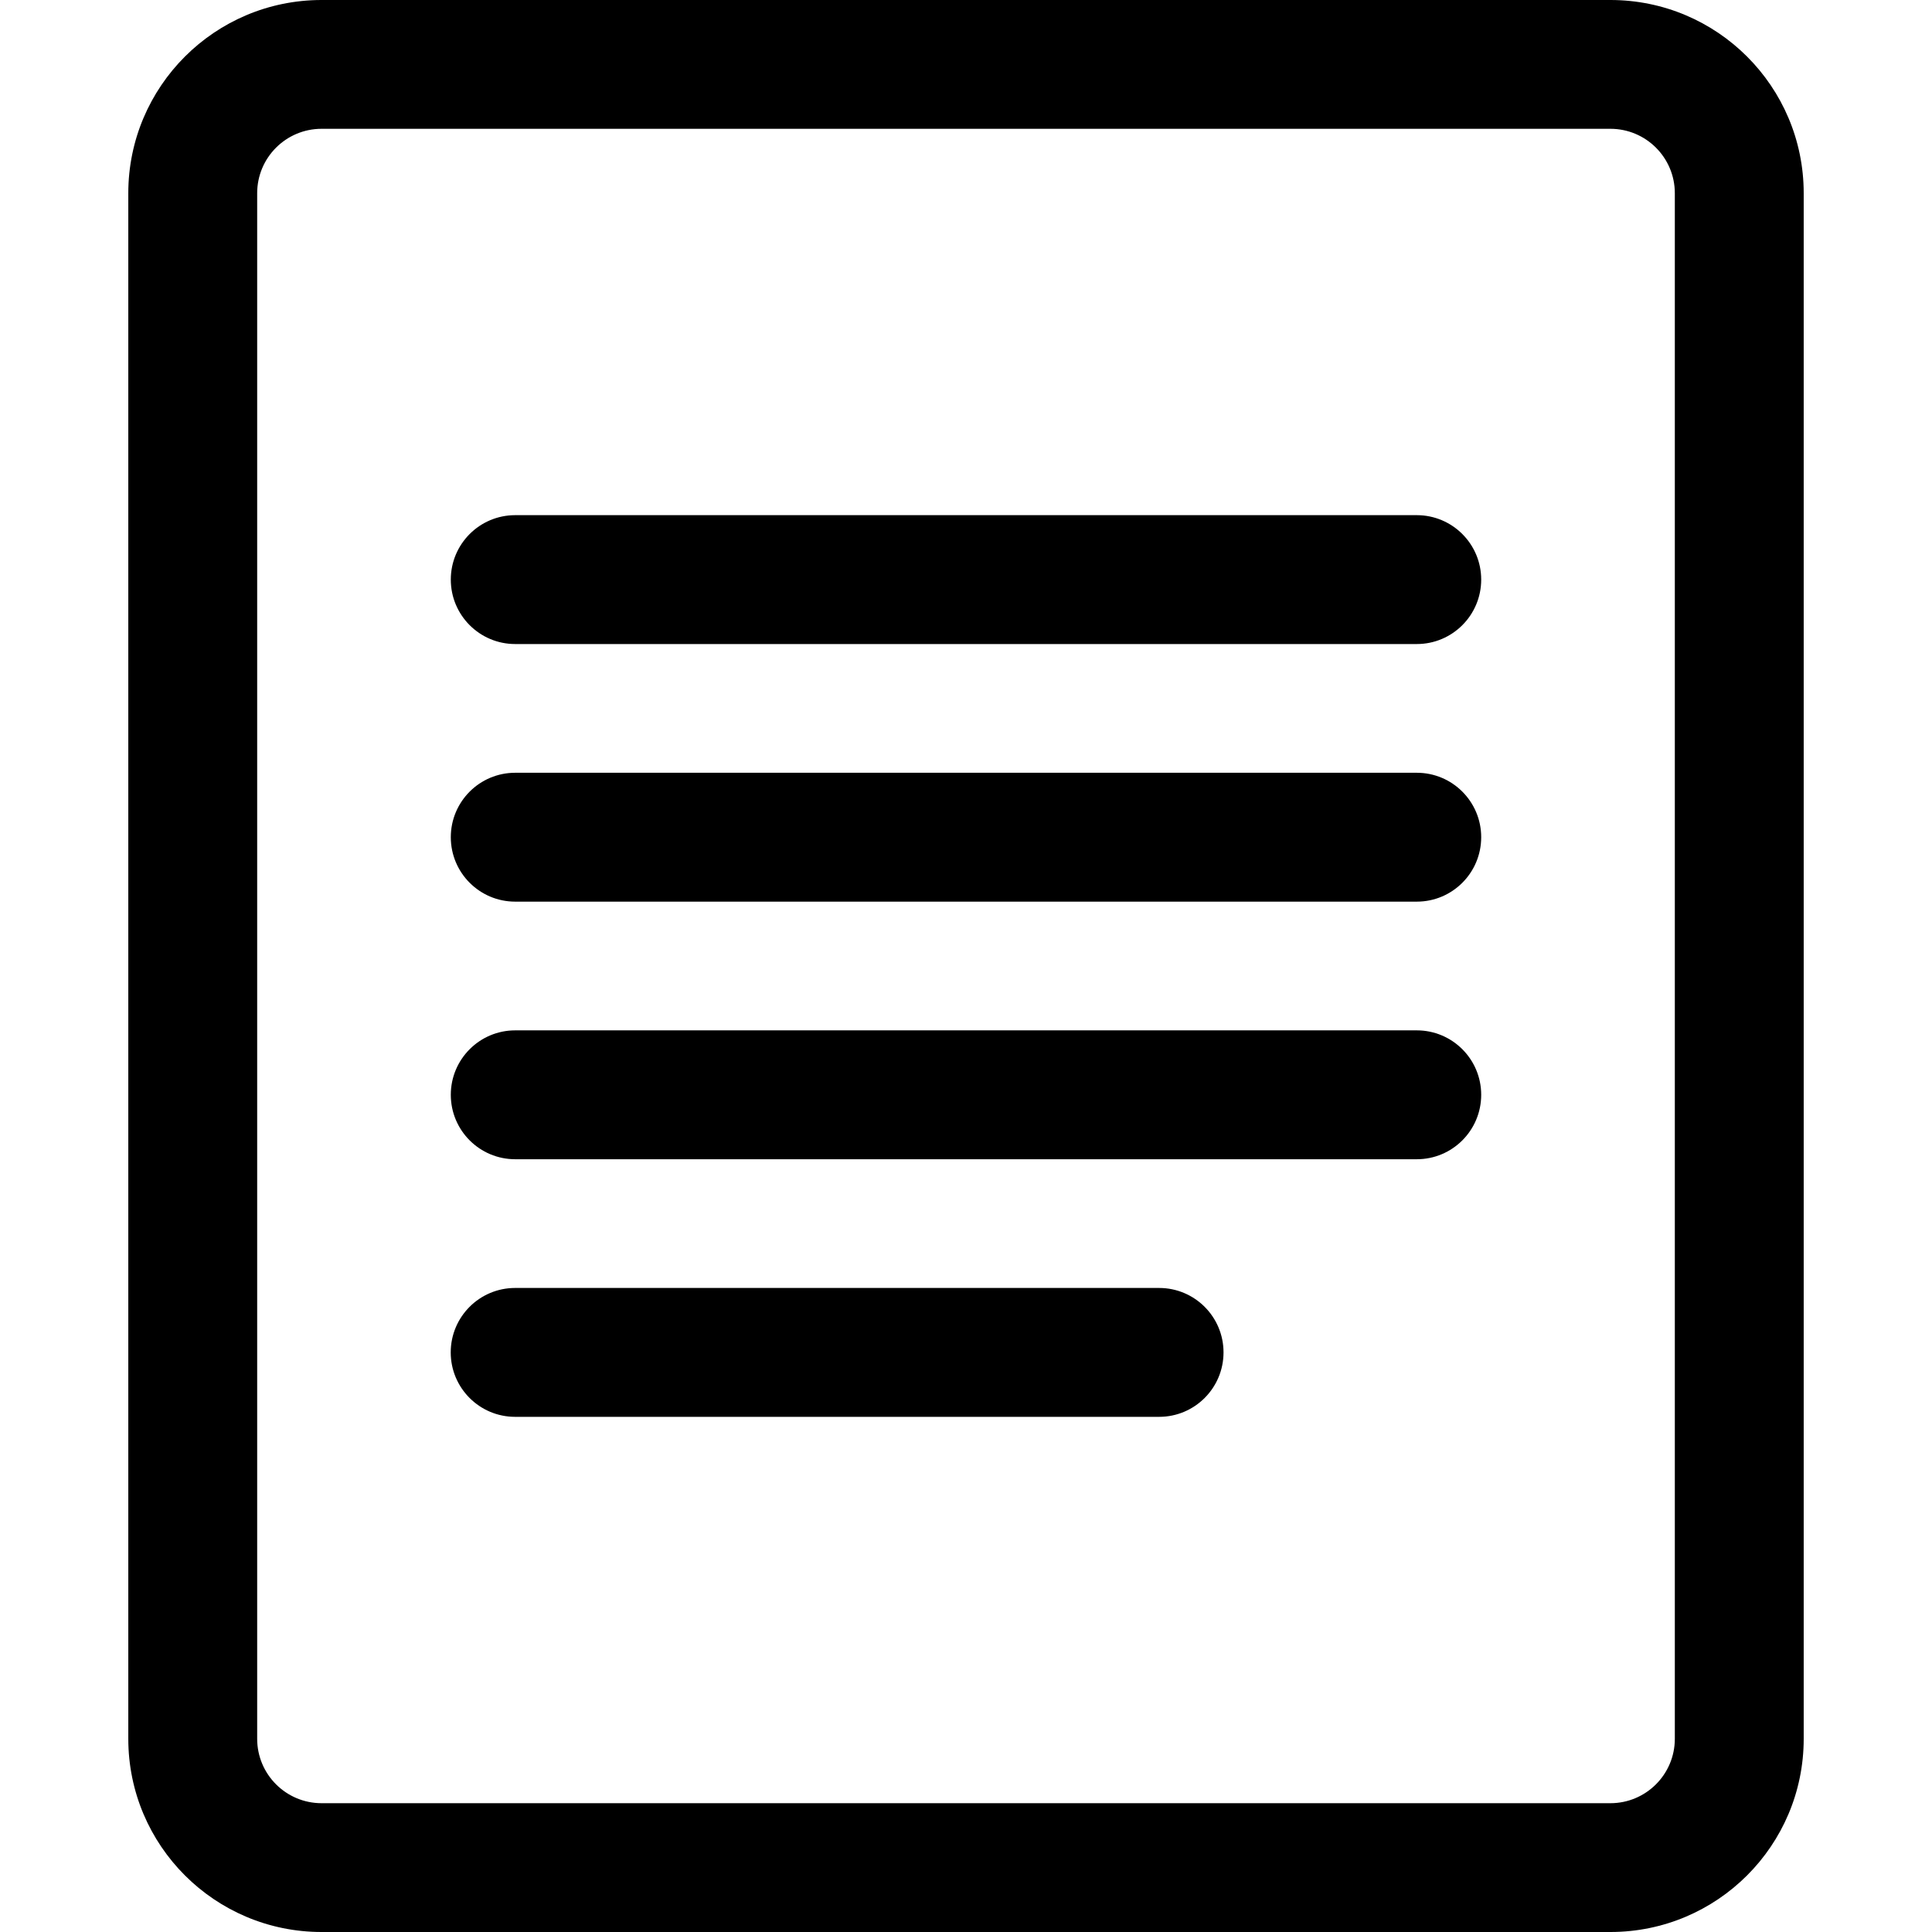 <?xml version="1.0" encoding="UTF-8"?>
<svg width="512px" height="512px" viewBox="0 0 512 512" version="1.1" xmlns="http://www.w3.org/2000/svg" xmlns:xlink="http://www.w3.org/1999/xlink">
    <!-- Generator: Sketch 59 (86127) - https://sketch.com -->
    <title>description</title>
    <desc>Created with Sketch.</desc>
    <g id="description" stroke="none" stroke-width="1" fill="none" fill-rule="evenodd">
        <g transform="translate(34, 0)" fill="#000000" fill-rule="nonzero" id="Shape">
            <path d="M51.23,0 L392.77,0 C421.062,0 444,22.923 444,51.2 L444,460.8 C444,489.077 421.063,512 392.77,512 L51.23,512 C22.938,512 0,489.077 0,460.8 L0,51.2 C0,22.923 22.937,0 51.23,0 Z M51.23,34.133 C41.8,34.133 34.154,41.774 34.154,51.2 L34.154,460.8 C34.154,470.226 41.799,477.867 51.231,477.867 L392.769,477.867 C402.201,477.867 409.846,470.226 409.846,460.8 L409.846,51.2 C409.846,41.774 402.201,34.133 392.769,34.133 L51.231,34.133 L51.23,34.133 Z M102.533,170.677 C93.108,170.677 85.467,163.031 85.467,153.6 C85.467,144.169 93.107,136.523 102.533,136.523 L341.467,136.523 C350.892,136.523 358.533,144.169 358.533,153.6 C358.533,163.031 350.893,170.677 341.467,170.677 L102.533,170.677 Z M102.533,238.944 C93.108,238.944 85.467,231.298 85.467,221.867 C85.467,212.435 93.107,204.79 102.533,204.79 L341.467,204.79 C350.892,204.79 358.533,212.435 358.533,221.867 C358.533,231.298 350.893,238.944 341.467,238.944 L102.533,238.944 Z M102.533,307.21 C93.108,307.21 85.467,299.565 85.467,290.133 C85.467,280.702 93.107,273.056 102.533,273.056 L341.467,273.056 C350.892,273.056 358.533,280.702 358.533,290.133 C358.533,299.565 350.893,307.21 341.467,307.21 L102.533,307.21 Z M102.513,375.477 C93.087,375.477 85.446,367.831 85.446,358.4 C85.446,348.969 93.087,341.323 102.513,341.323 L273.179,341.323 C282.605,341.323 290.246,348.969 290.246,358.4 C290.246,367.831 282.606,375.477 273.179,375.477 L102.513,375.477 Z"></path>
        </g>
    </g>
</svg>